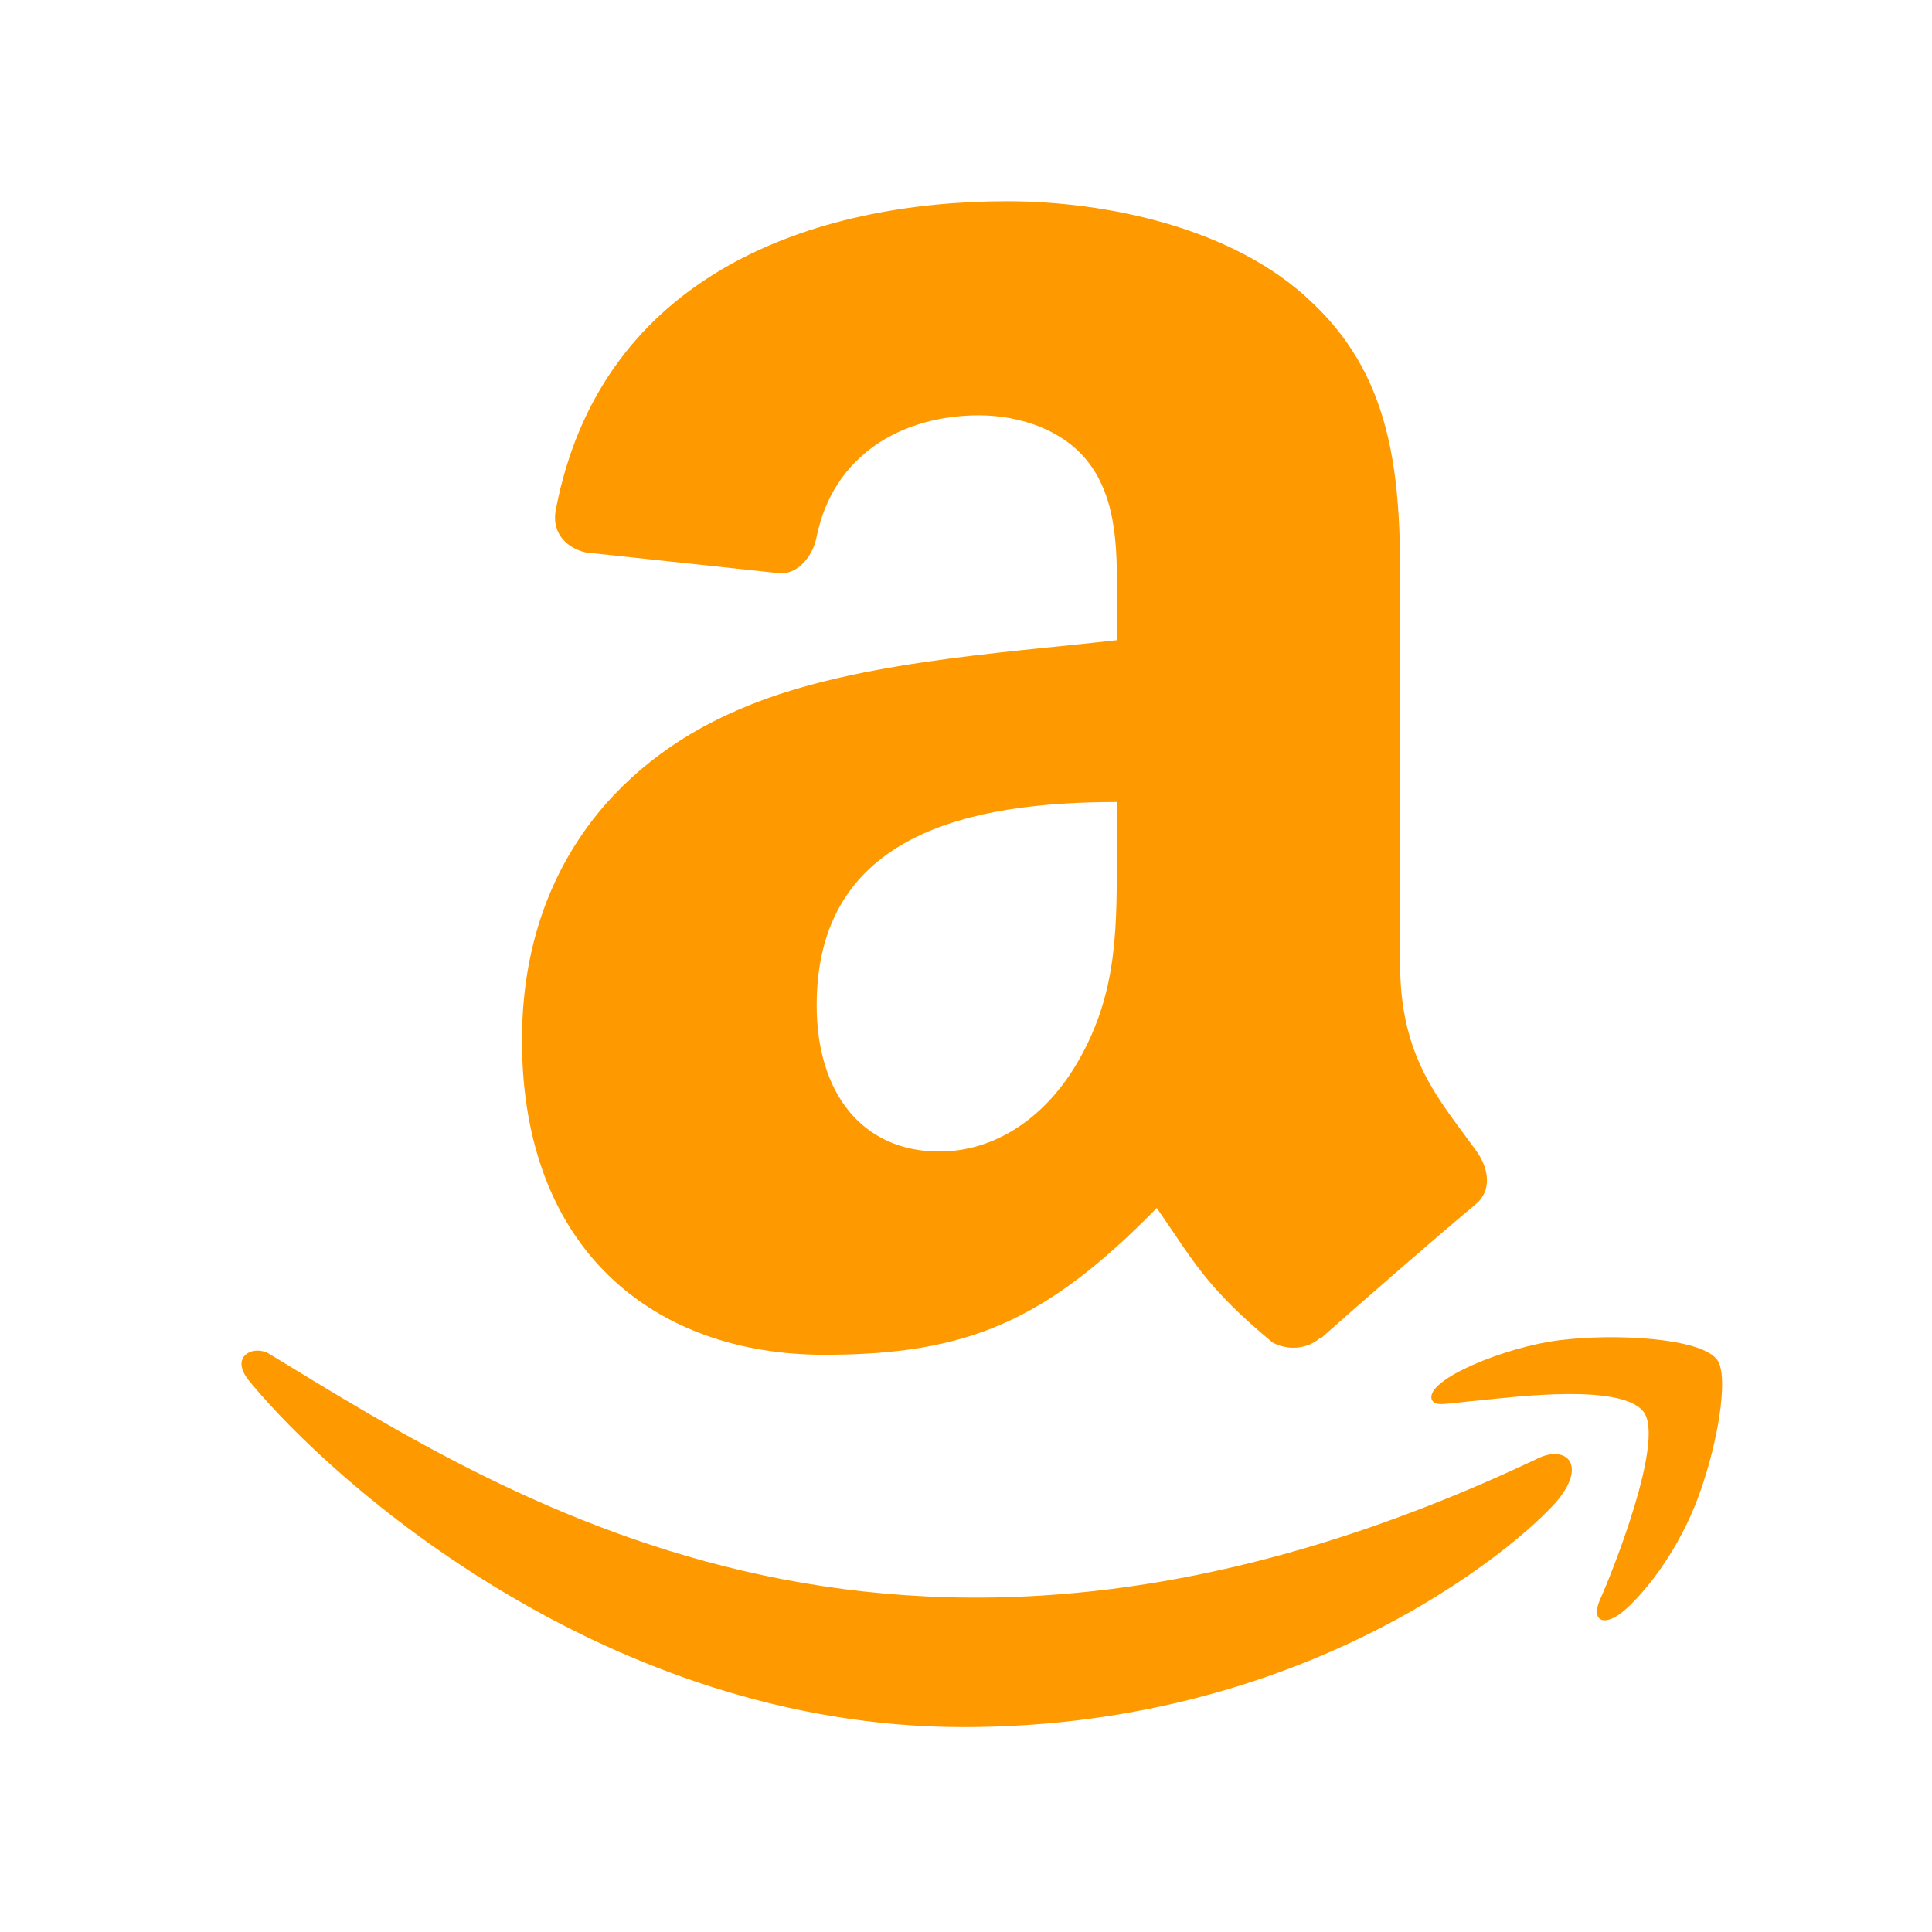 <svg viewBox="0 0 48 48" xmlns="http://www.w3.org/2000/svg">
  <path
    d="M38.266 36.206C22.62 43.653 12.909 37.423 6.693 33.639C6.309 33.4 5.655 33.694 6.222 34.346C8.293 36.857 15.079 42.909 23.938 42.909C32.803 42.909 38.076 38.072 38.736 37.228C39.391 36.392 38.928 35.93 38.266 36.206H38.266ZM42.66 33.78C42.24 33.232 40.105 33.13 38.762 33.295C37.416 33.456 35.397 34.278 35.572 34.772C35.663 34.957 35.846 34.874 36.771 34.791C37.698 34.698 40.294 34.371 40.835 35.078C41.379 35.79 40.007 39.183 39.757 39.73C39.514 40.277 39.849 40.418 40.304 40.054C40.752 39.689 41.564 38.746 42.109 37.411C42.65 36.069 42.98 34.196 42.66 33.78Z"
    fill="#FF9900"
  />
  <path
    d="M27.746 21.012V19.926C24.12 19.926 20.29 20.701 20.29 24.976C20.29 27.142 21.411 28.609 23.337 28.609C24.748 28.609 26.01 27.741 26.807 26.33C27.795 24.595 27.746 22.966 27.746 21.012ZM32.803 33.236C32.471 33.532 31.992 33.553 31.618 33.356C29.953 31.973 29.657 31.331 28.74 30.012C25.989 32.82 24.042 33.659 20.473 33.659C16.255 33.659 12.968 31.056 12.968 25.844C12.968 21.774 15.176 19.002 18.315 17.647C21.038 16.448 24.839 16.236 27.746 15.905V15.256C27.746 14.064 27.837 12.653 27.139 11.623C26.525 10.699 25.354 10.319 24.324 10.319C22.413 10.319 20.706 11.299 20.29 13.33C20.205 13.782 19.874 14.226 19.422 14.248L14.555 13.726C14.146 13.634 13.695 13.302 13.807 12.674C14.929 6.778 20.254 5 25.023 5C27.463 5 30.651 5.649 32.577 7.497C35.018 9.775 34.785 12.816 34.785 16.124V23.939C34.785 26.288 35.758 27.318 36.675 28.588C37 29.039 37.07 29.582 36.661 29.921C35.638 30.774 33.819 32.361 32.817 33.25L32.803 33.236"
    fill="#FF9900"
  />
</svg>
